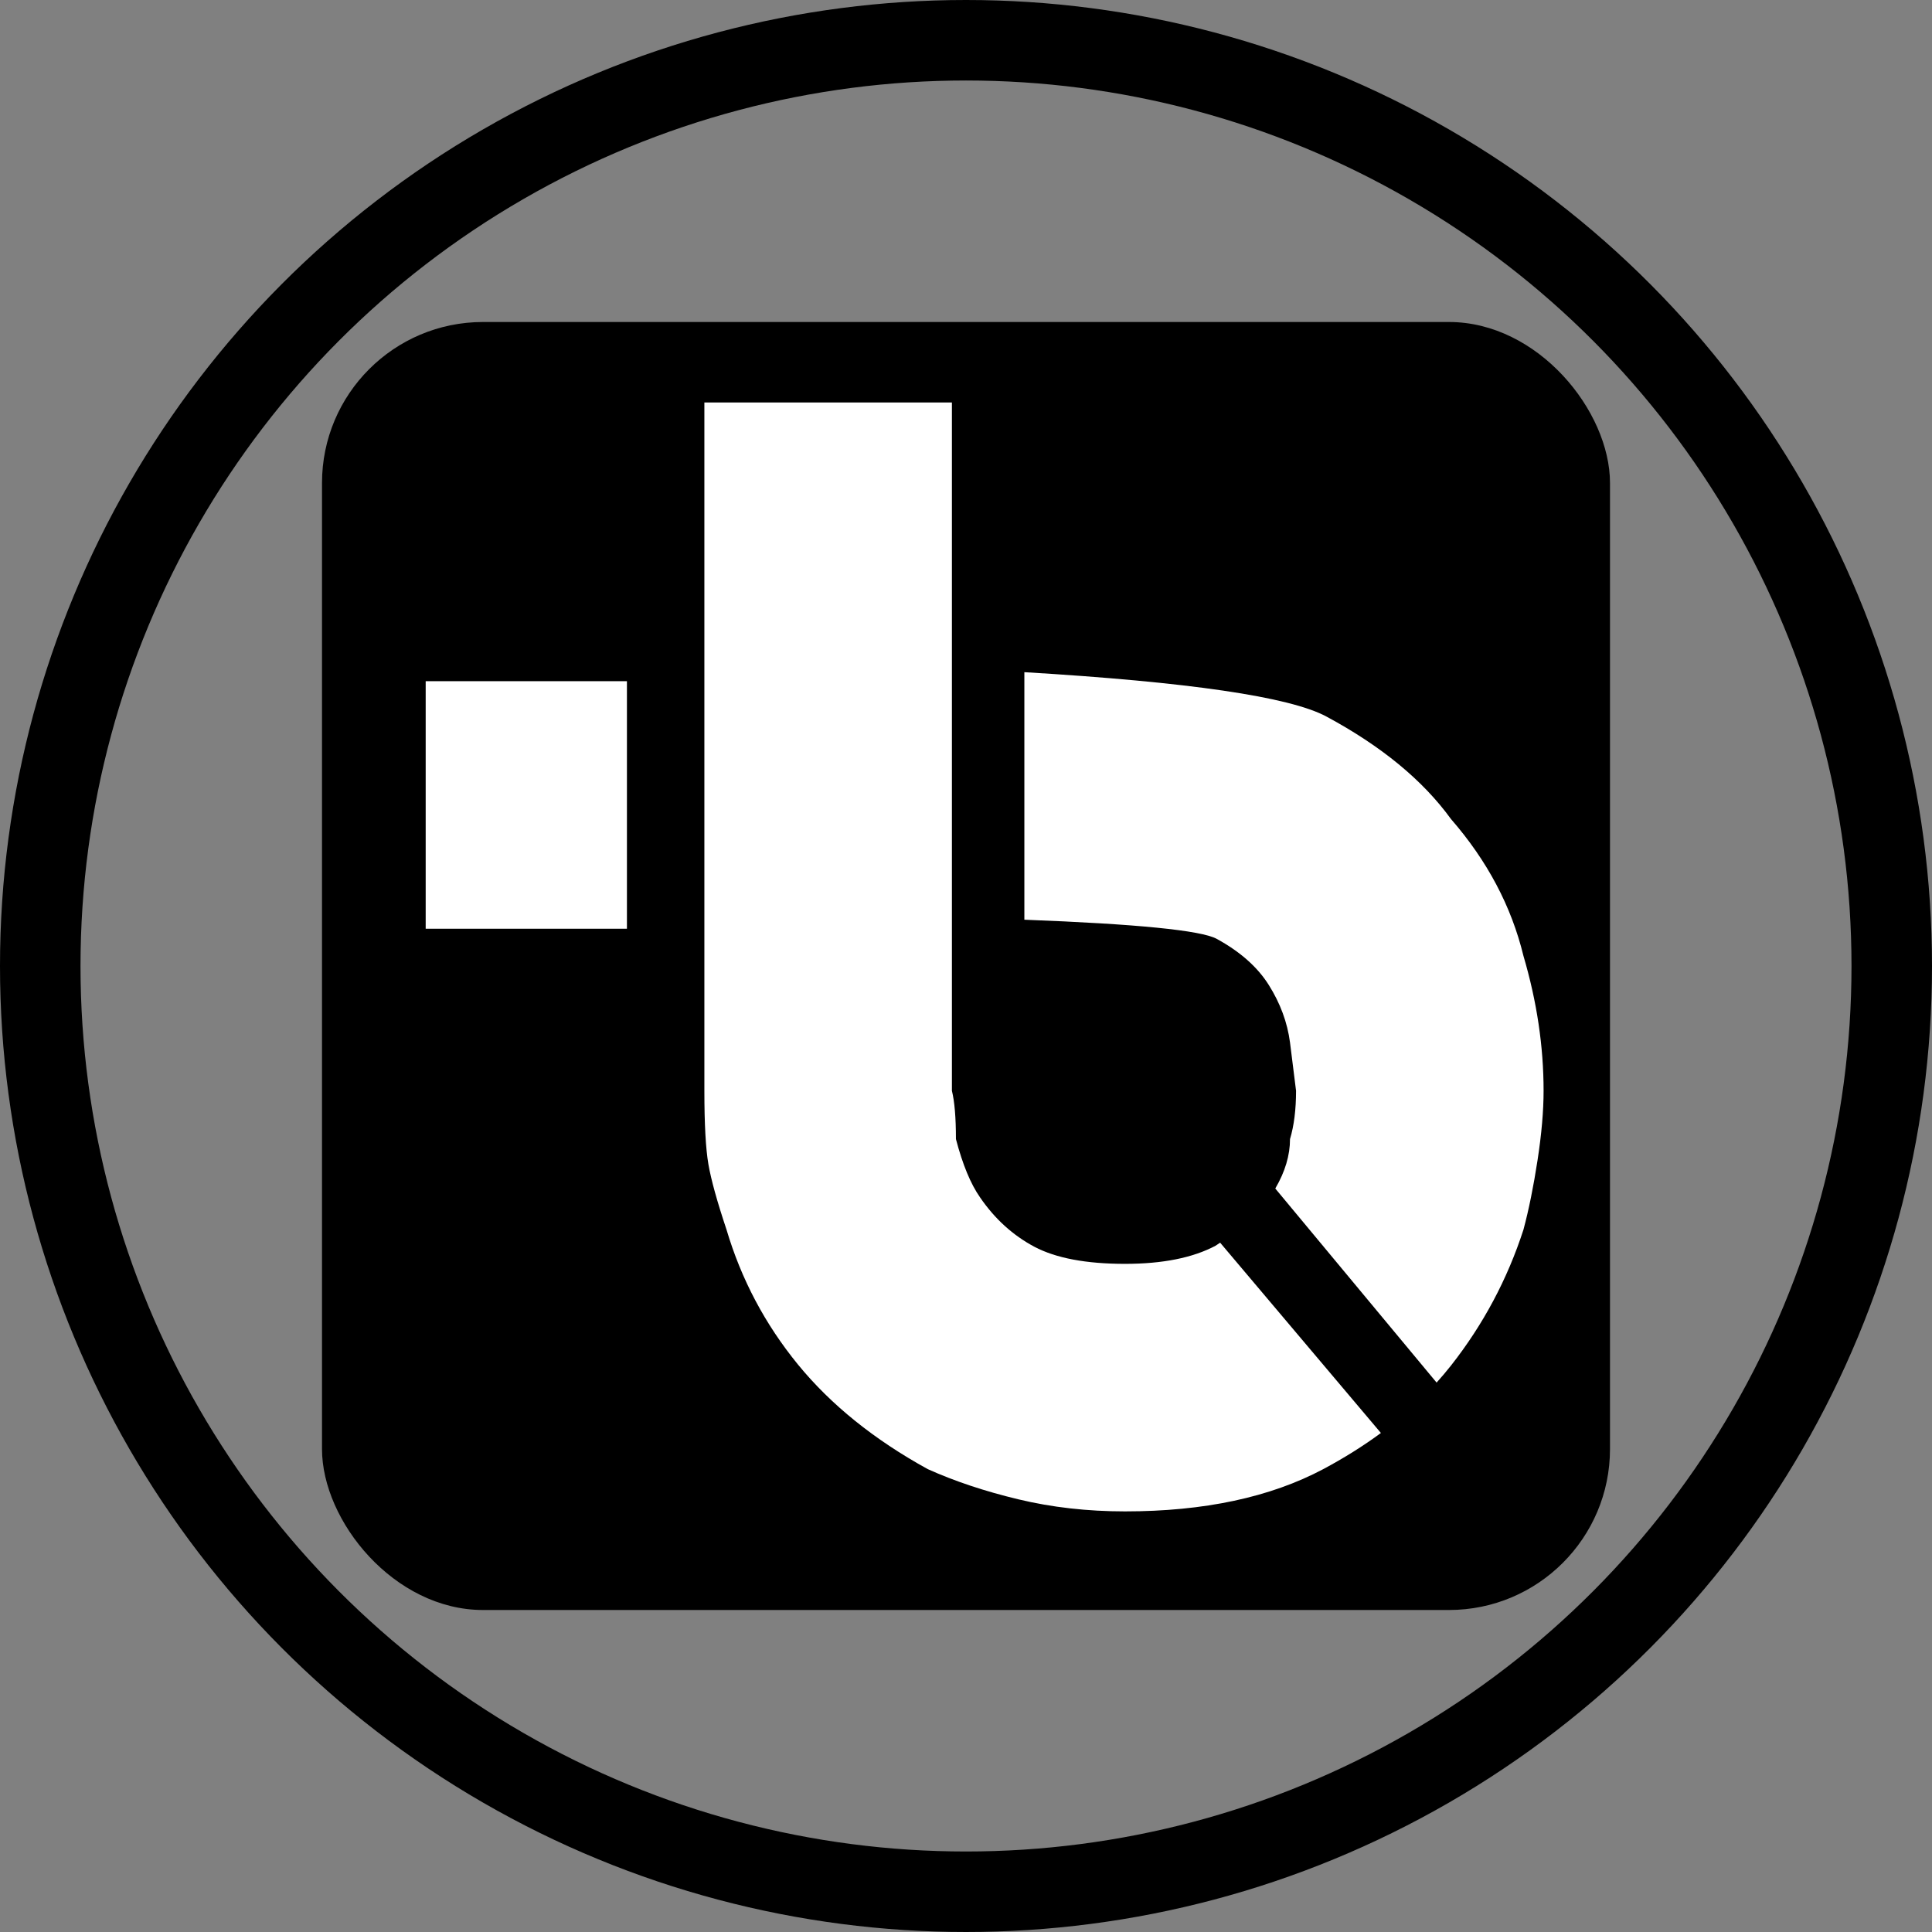 <?xml version="1.0" encoding="UTF-8"?>
<svg width="24px" height="24px" viewBox="0 0 24 24" version="1.1" xmlns="http://www.w3.org/2000/svg" xmlns:xlink="http://www.w3.org/1999/xlink">
    <rect x="0" y="0" width="24" height="24" fill="#808080" stroke="none"/>
    <!-- Generator: Sketch 52.2 (67145) - http://www.bohemiancoding.com/sketch -->
    <title>Group 67</title>
    <desc>Created with Sketch.</desc>
    <g id="Settings" stroke="none" stroke-width="1" fill="none" fill-rule="evenodd">
        <g id="Group-67">
            <circle id="Oval" stroke="#000000" cx="12" cy="12" r="11.5"></circle>
            <g id="Group-62" transform="translate(4, 4)">
                <rect id="Rectangle" fill="#000000" x="2.84217094e-14" y="0" width="16" height="16" rx="2"></rect>
                <g id="Group-61" transform="translate(1, 1)" fill="#FFFFFF">
                    <path d="M12.846,12.175 L10.842,9.764 C10.964,9.556 11.025,9.351 11.025,9.15 C11.075,8.983 11.1,8.783 11.1,8.55 L11.025,7.95 C10.992,7.7 10.904,7.463 10.762,7.237 C10.621,7.012 10.404,6.821 10.113,6.662 C9.918,6.557 9.122,6.478 7.725,6.425 L7.725,3.35 C9.769,3.472 11.019,3.656 11.475,3.9 C12.158,4.267 12.675,4.692 13.025,5.175 C13.475,5.692 13.775,6.258 13.925,6.875 C14.092,7.442 14.175,8 14.175,8.55 C14.175,8.8 14.15,9.087 14.1,9.412 C14.05,9.738 13.992,10.025 13.925,10.275 C13.725,10.892 13.425,11.454 13.025,11.963 C12.968,12.035 12.908,12.106 12.846,12.175 Z M12.154,12.801 C11.935,12.963 11.696,13.112 11.438,13.25 C10.779,13.6 9.958,13.775 8.975,13.775 C8.508,13.775 8.067,13.725 7.65,13.625 C7.233,13.525 6.858,13.4 6.525,13.25 C5.858,12.883 5.321,12.45 4.912,11.95 C4.504,11.45 4.208,10.892 4.025,10.275 C3.908,9.925 3.833,9.654 3.8,9.463 C3.767,9.271 3.75,8.967 3.75,8.55 L3.75,-3.58824082e-13 L6.825,-3.58824082e-13 L6.825,8.55 C6.858,8.683 6.875,8.883 6.875,9.15 C6.958,9.467 7.058,9.708 7.175,9.875 C7.358,10.142 7.583,10.346 7.85,10.488 C8.117,10.629 8.492,10.7 8.975,10.7 C9.442,10.7 9.817,10.625 10.1,10.475 C10.119,10.462 10.139,10.45 10.157,10.437 L12.154,12.801 Z" id="Combined-Shape"></path>
                    <path d="M1.81943349e-12,6.25 L1.81943349e-12,3.75 L3.075,3.75 L3.075,6.25 L1.81943349e-12,6.25 Z" id="Combined-Shape" transform="translate(1.538, 5) rotate(-270) translate(-1.538, -5) "></path>
                </g>
            </g>
        </g>
    </g>
</svg>